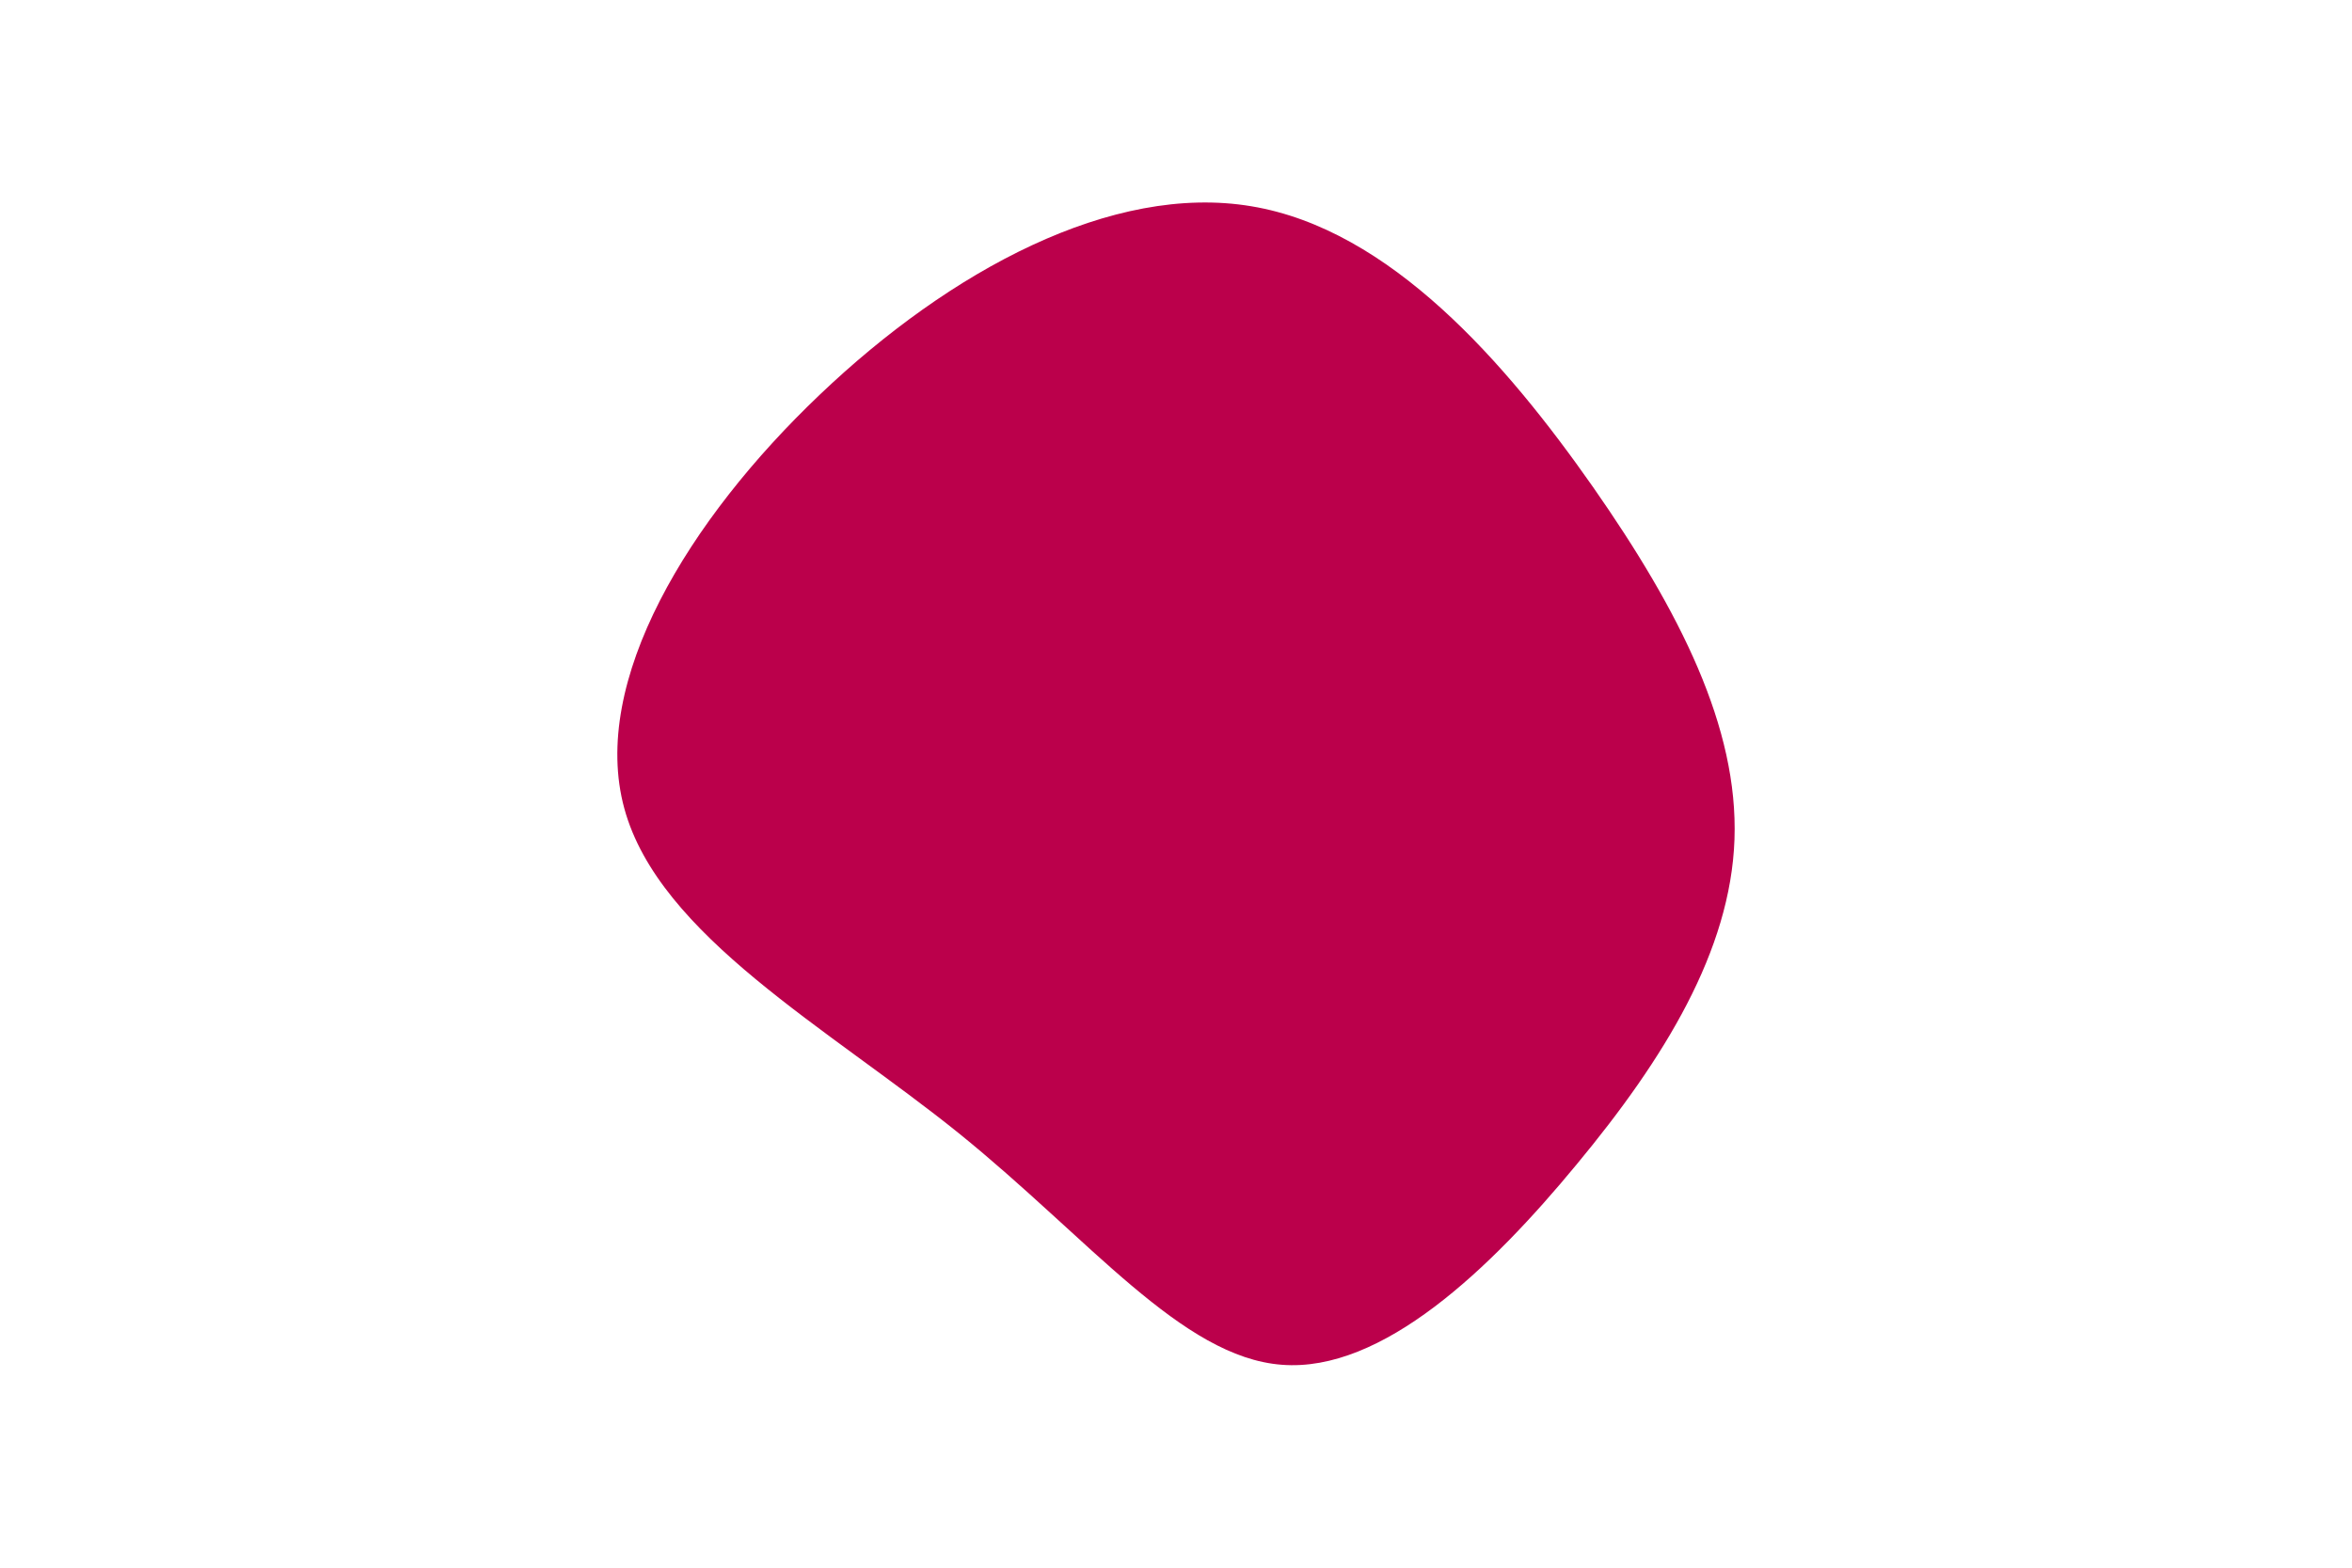 <svg id="visual" viewBox="0 0 900 600" width="900" height="600" xmlns="http://www.w3.org/2000/svg" xmlns:xlink="http://www.w3.org/1999/xlink" version="1.1"><g transform="translate(487.604 322.739)"><path d="M122 -136.3C155.3 -88.6 177.6 -44.3 176.1 -1.5C174.6 41.2 149.2 82.5 115.8 122.8C82.5 163.2 41.2 202.6 2.9 199.6C-35.4 196.7 -70.7 151.4 -120.7 111C-170.7 70.7 -235.4 35.4 -248.7 -13.3C-262 -62 -224 -124 -174 -171.6C-124 -219.3 -62 -252.7 -8.8 -243.8C44.3 -235 88.6 -184 122 -136.3" fill="#BB004B"></path></g></svg>
